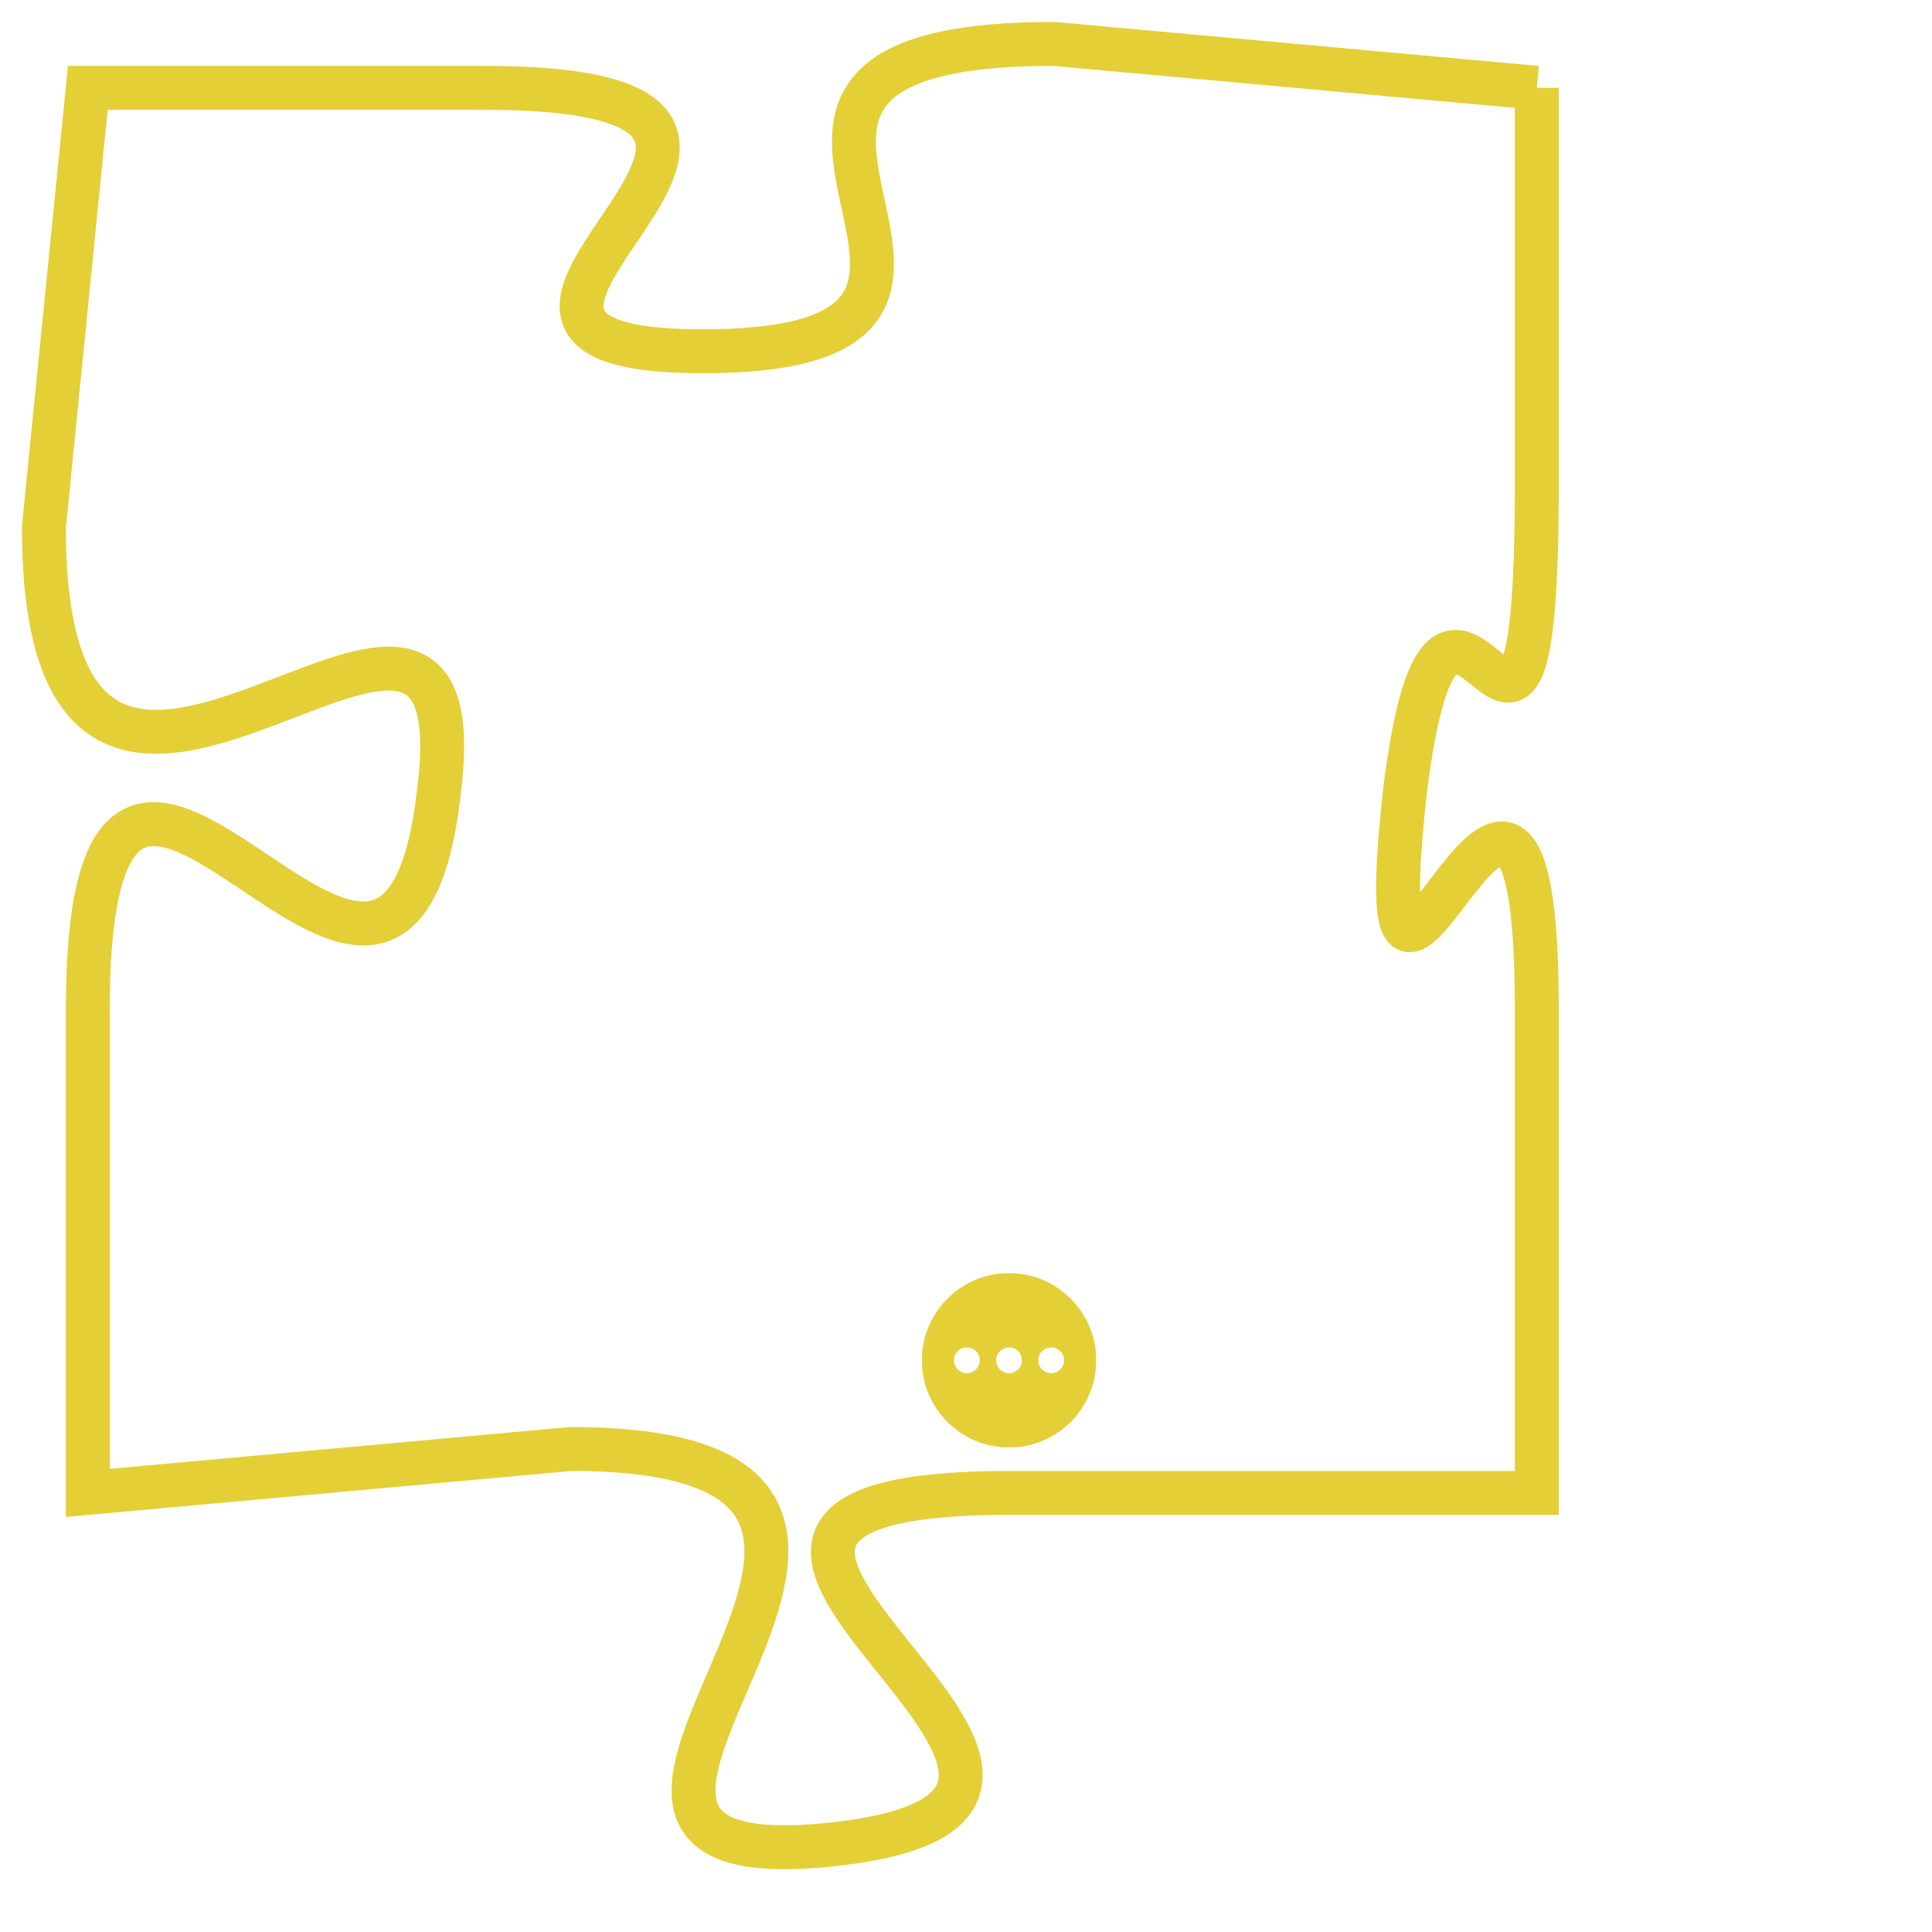 <svg version="1.1" xmlns="http://www.w3.org/2000/svg" xmlns:xlink="http://www.w3.org/1999/xlink" fill="transparent" x="0" y="0" width="350" height="350" preserveAspectRatio="xMinYMin slice"><style type="text/css">.links{fill:transparent;stroke: #E4CF37;}.links:hover{fill:#63D272; opacity:0.4;}</style><defs><g id="allt"><path id="t5836" d="M3861,1408 L3850,1407 C3840,1407 3851,1414 3842,1414 C3834,1414 3847,1408 3837,1408 L3828,1408 3828,1408 L3827,1418 C3827,1429 3837,1416 3836,1424 C3835,1433 3828,1418 3828,1429 L3828,1440 3828,1440 L3839,1439 C3850,1439 3836,1449 3845,1448 C3854,1447 3838,1440 3849,1440 L3861,1440 3861,1440 L3861,1429 C3861,1419 3857,1433 3858,1424 C3859,1416 3861,1427 3861,1417 L3861,1408"/></g><clipPath id="c" clipRule="evenodd" fill="transparent"><use href="#t5836"/></clipPath></defs><svg viewBox="3826 1406 36 44" preserveAspectRatio="xMinYMin meet"><svg width="4380" height="2430"><g><image crossorigin="anonymous" x="0" y="0" href="https://nftpuzzle.license-token.com/assets/completepuzzle.svg" width="100%" height="100%" /><g class="links"><use href="#t5836"/></g></g></svg><svg x="3847" y="1435" height="9%" width="9%" viewBox="0 0 330 330"><g><a xlink:href="https://nftpuzzle.license-token.com/" class="links"><title>See the most innovative NFT based token software licensing project</title><path fill="#E4CF37" id="more" d="M165,0C74.019,0,0,74.019,0,165s74.019,165,165,165s165-74.019,165-165S255.981,0,165,0z M85,190 c-13.785,0-25-11.215-25-25s11.215-25,25-25s25,11.215,25,25S98.785,190,85,190z M165,190c-13.785,0-25-11.215-25-25 s11.215-25,25-25s25,11.215,25,25S178.785,190,165,190z M245,190c-13.785,0-25-11.215-25-25s11.215-25,25-25 c13.785,0,25,11.215,25,25S258.785,190,245,190z"></path></a></g></svg></svg></svg>